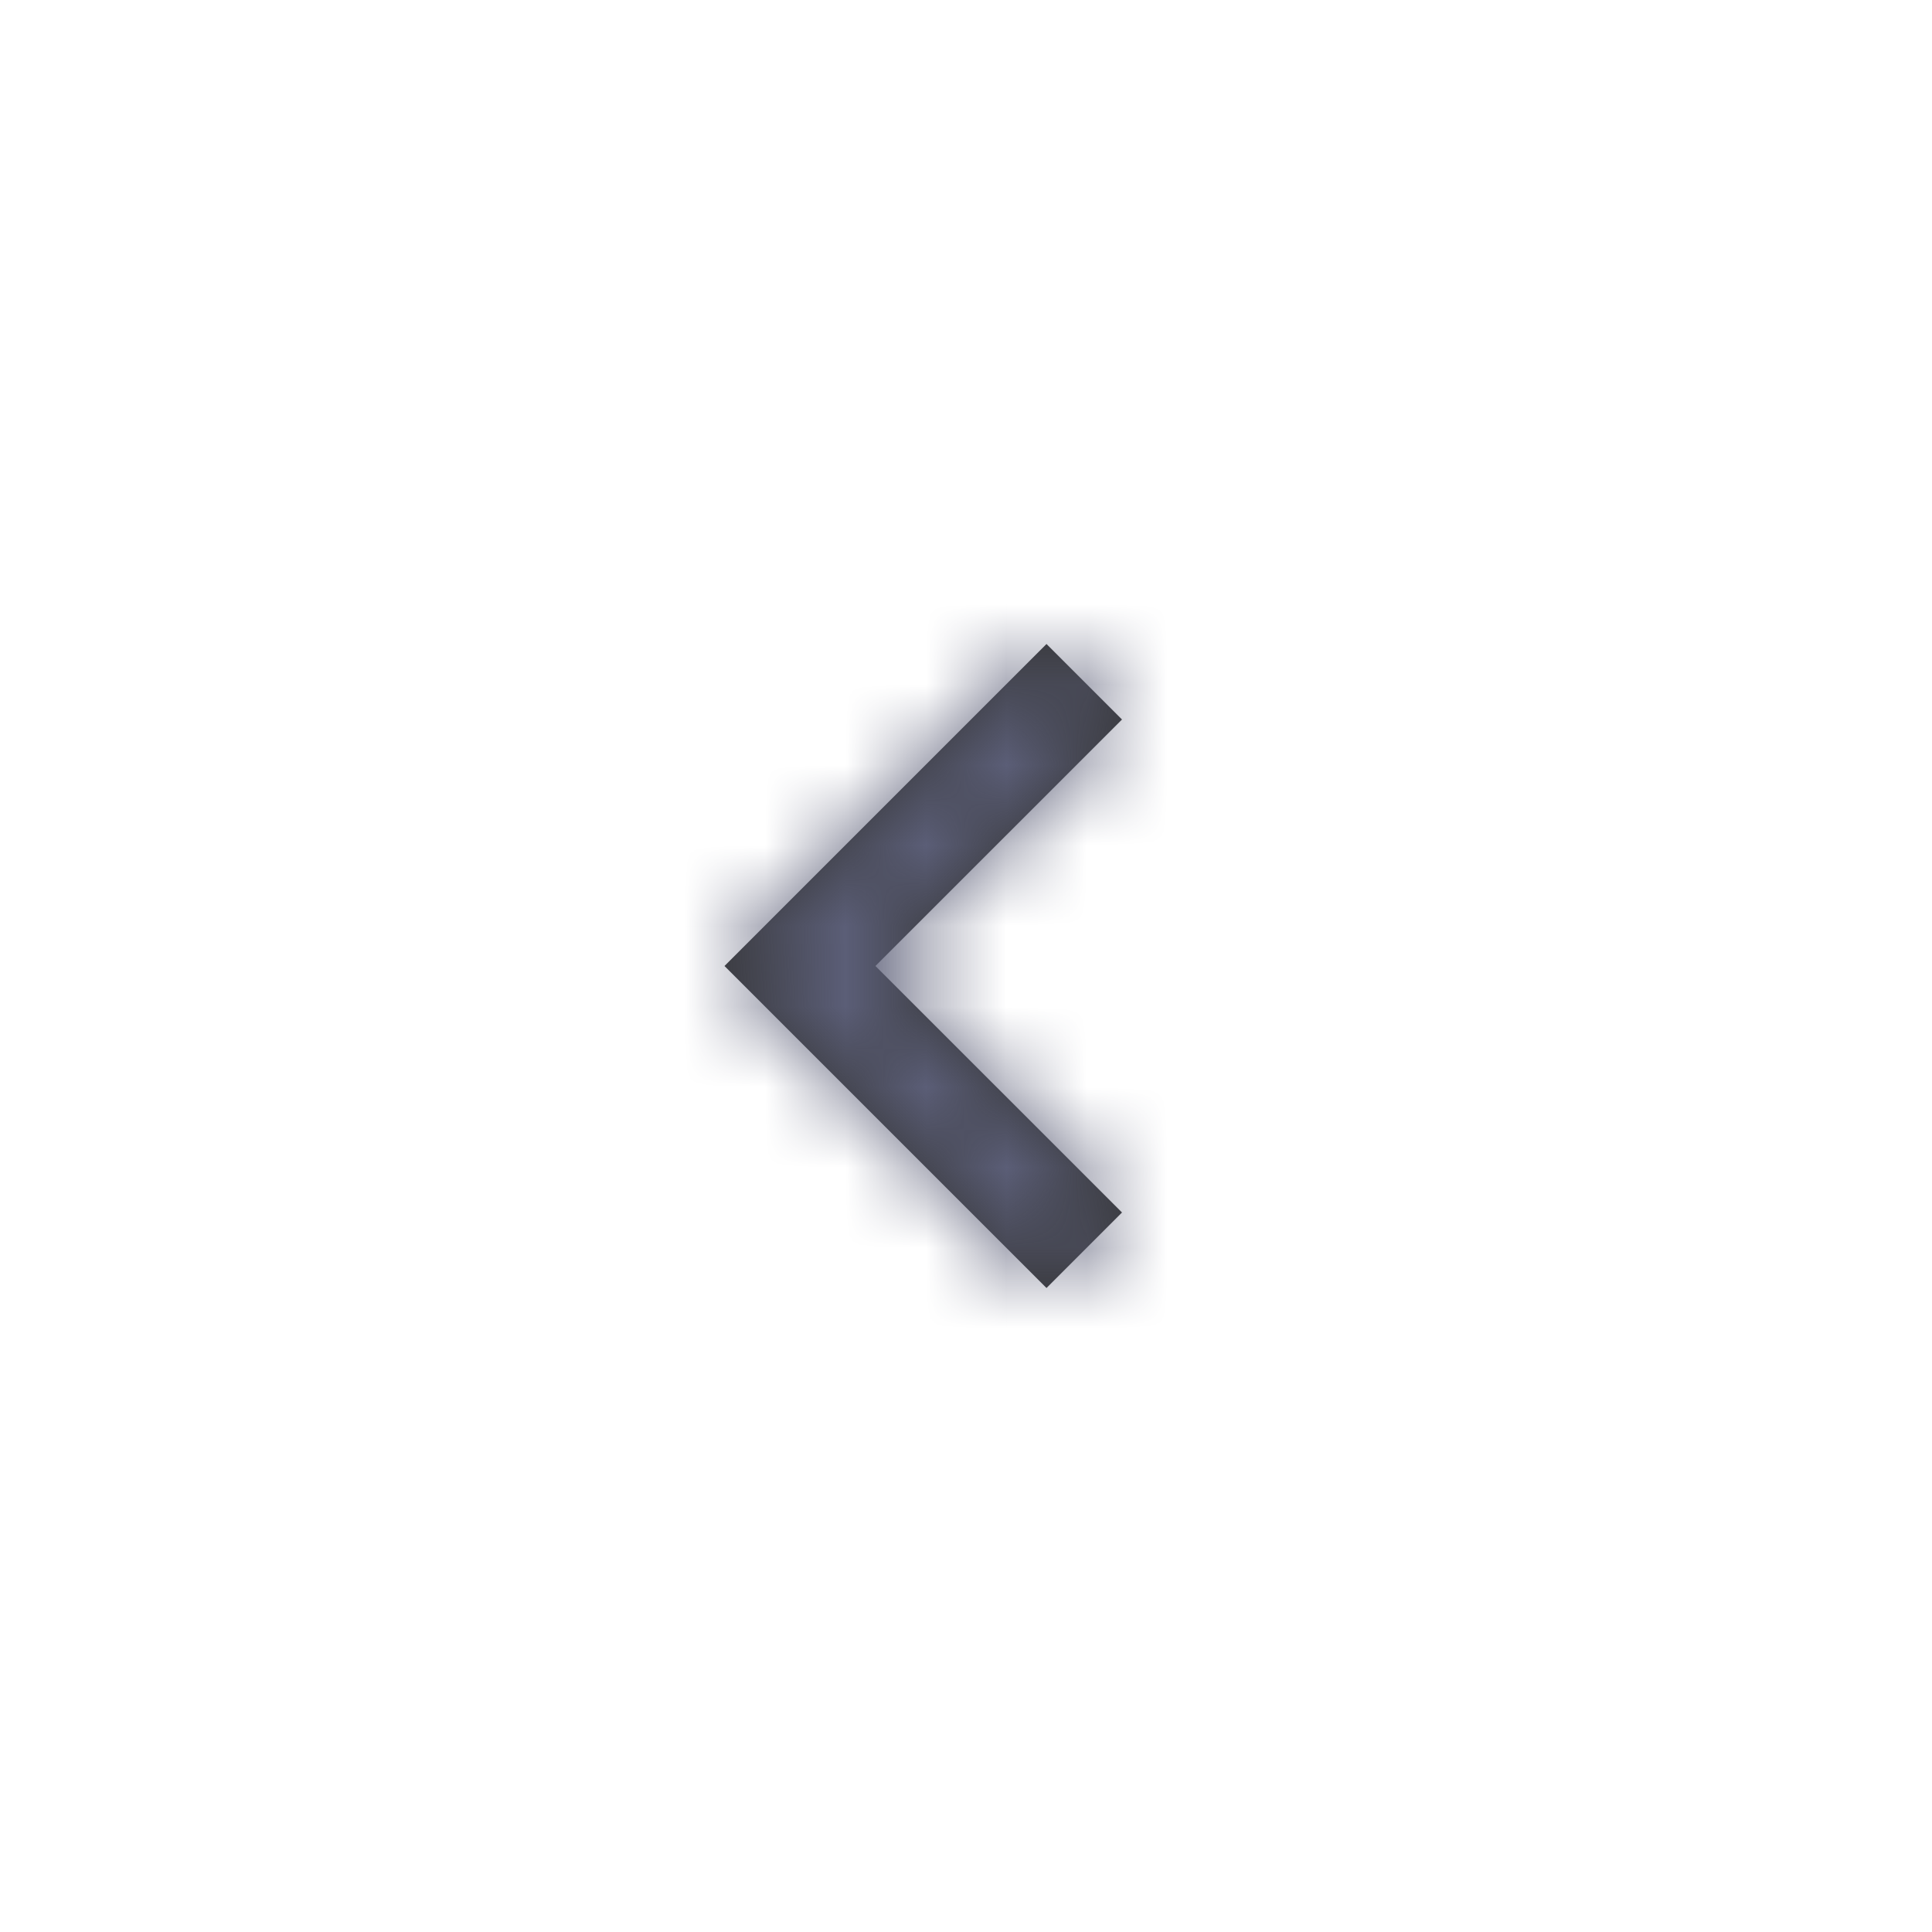 <svg width="24" height="24" viewBox="0 0 24 24" fill="none" xmlns="http://www.w3.org/2000/svg">
<path fill-rule="evenodd" clip-rule="evenodd" d="M13 8L9 12L13 16L13.938 15.062L10.875 12L13.938 8.938L13 8Z" fill="#333333"/>
<mask id="mask0" mask-type="alpha" maskUnits="userSpaceOnUse" x="9" y="8" width="5" height="8">
<path fill-rule="evenodd" clip-rule="evenodd" d="M13 8L9 12L13 16L13.938 15.062L10.875 12L13.938 8.938L13 8Z" fill="white"/>
</mask>
<g mask="url(#mask0)">
<rect x="-24" y="-24" width="72" height="72" fill="#5B5E77"/>
</g>
</svg>
